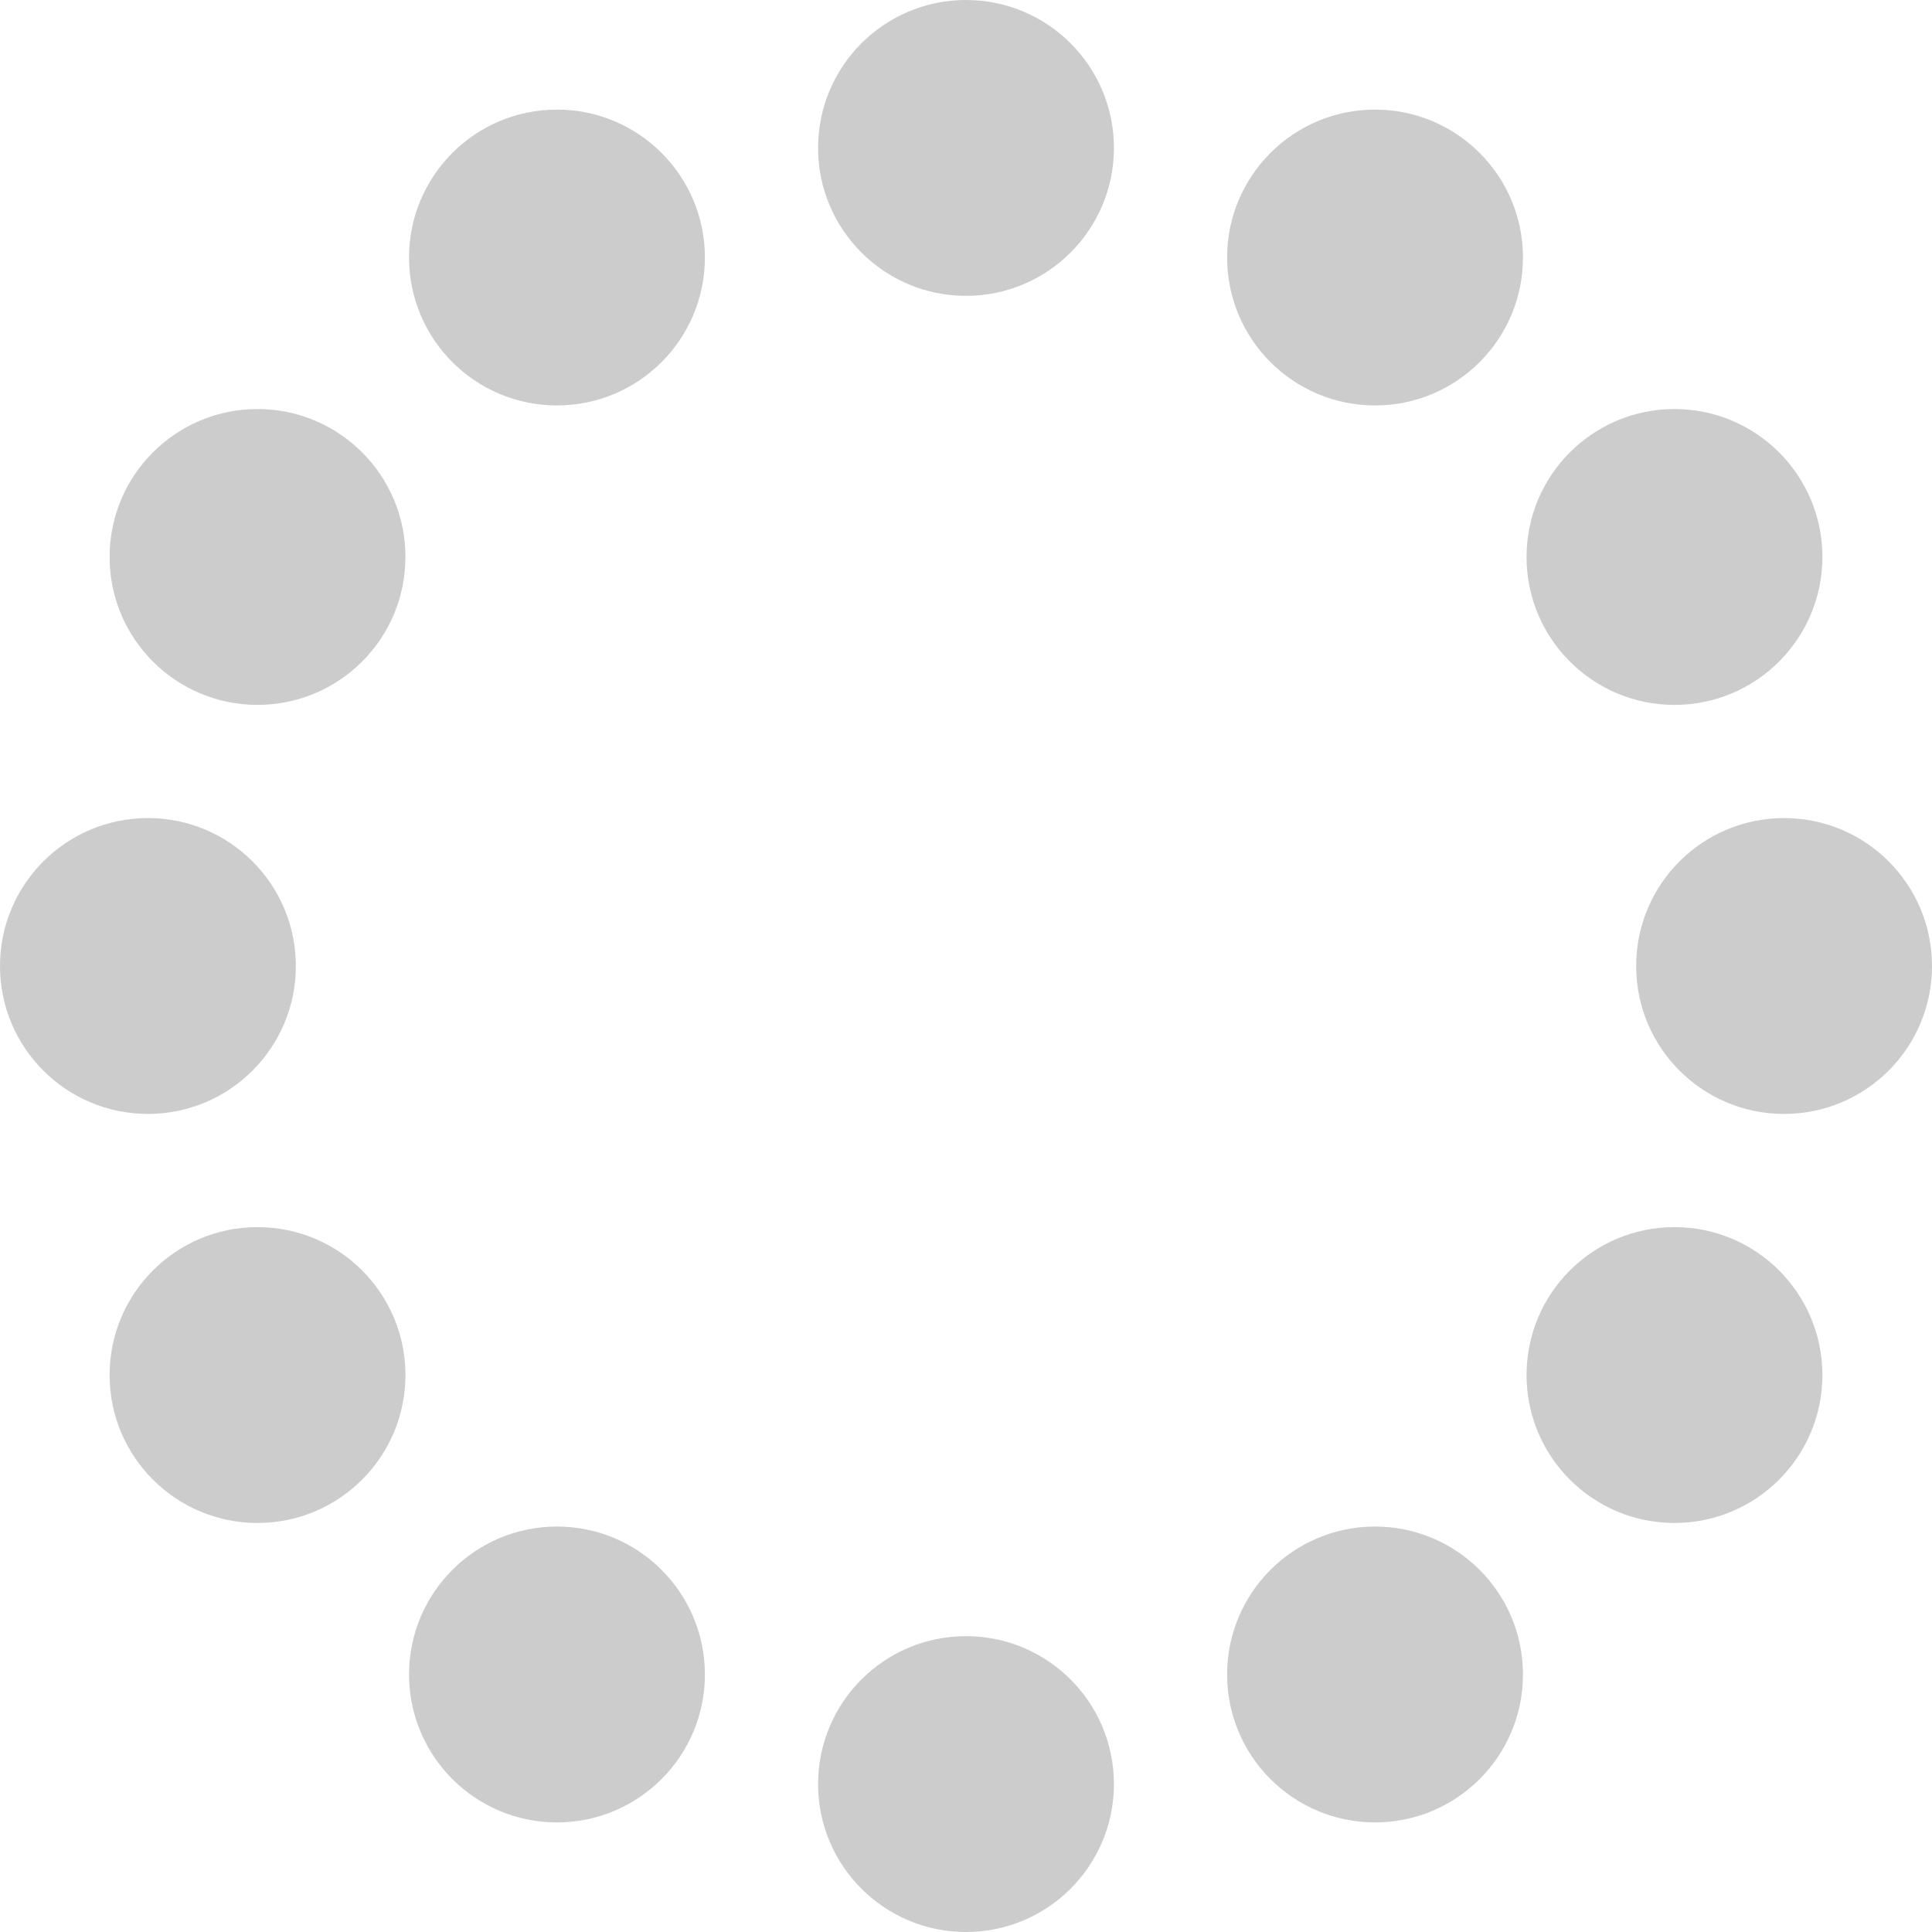 <svg id="Layer_1" data-name="Layer 1" xmlns="http://www.w3.org/2000/svg" width="212.547" height="212.547" viewBox="0 0 212.547 212.547">
  <defs>
    <style>
      .cls-1 {
        fill: #ccc;
      }
    </style>
  </defs>
  <g id="loading_3" data-name="loading 3">
    <g>
      <circle class="cls-1" cx="106.274" cy="16.274" r="16.274"/>
      <circle class="cls-1" cx="61.274" cy="28.331" r="16.274"/>
      <circle class="cls-1" cx="28.331" cy="61.274" r="16.274"/>
      <circle class="cls-1" cx="16.274" cy="106.274" r="16.274"/>
      <circle class="cls-1" cx="28.331" cy="151.274" r="16.274"/>
      <circle class="cls-1" cx="61.274" cy="184.216" r="16.274"/>
      <circle class="cls-1" cx="106.274" cy="196.274" r="16.274"/>
      <circle class="cls-1" cx="151.274" cy="184.216" r="16.274"/>
      <circle class="cls-1" cx="184.216" cy="151.274" r="16.274"/>
      <circle class="cls-1" cx="196.274" cy="106.274" r="16.274"/>
      <circle class="cls-1" cx="184.216" cy="61.274" r="16.274"/>
      <circle class="cls-1" cx="151.274" cy="28.331" r="16.274"/>
    </g>
  </g>
</svg>
